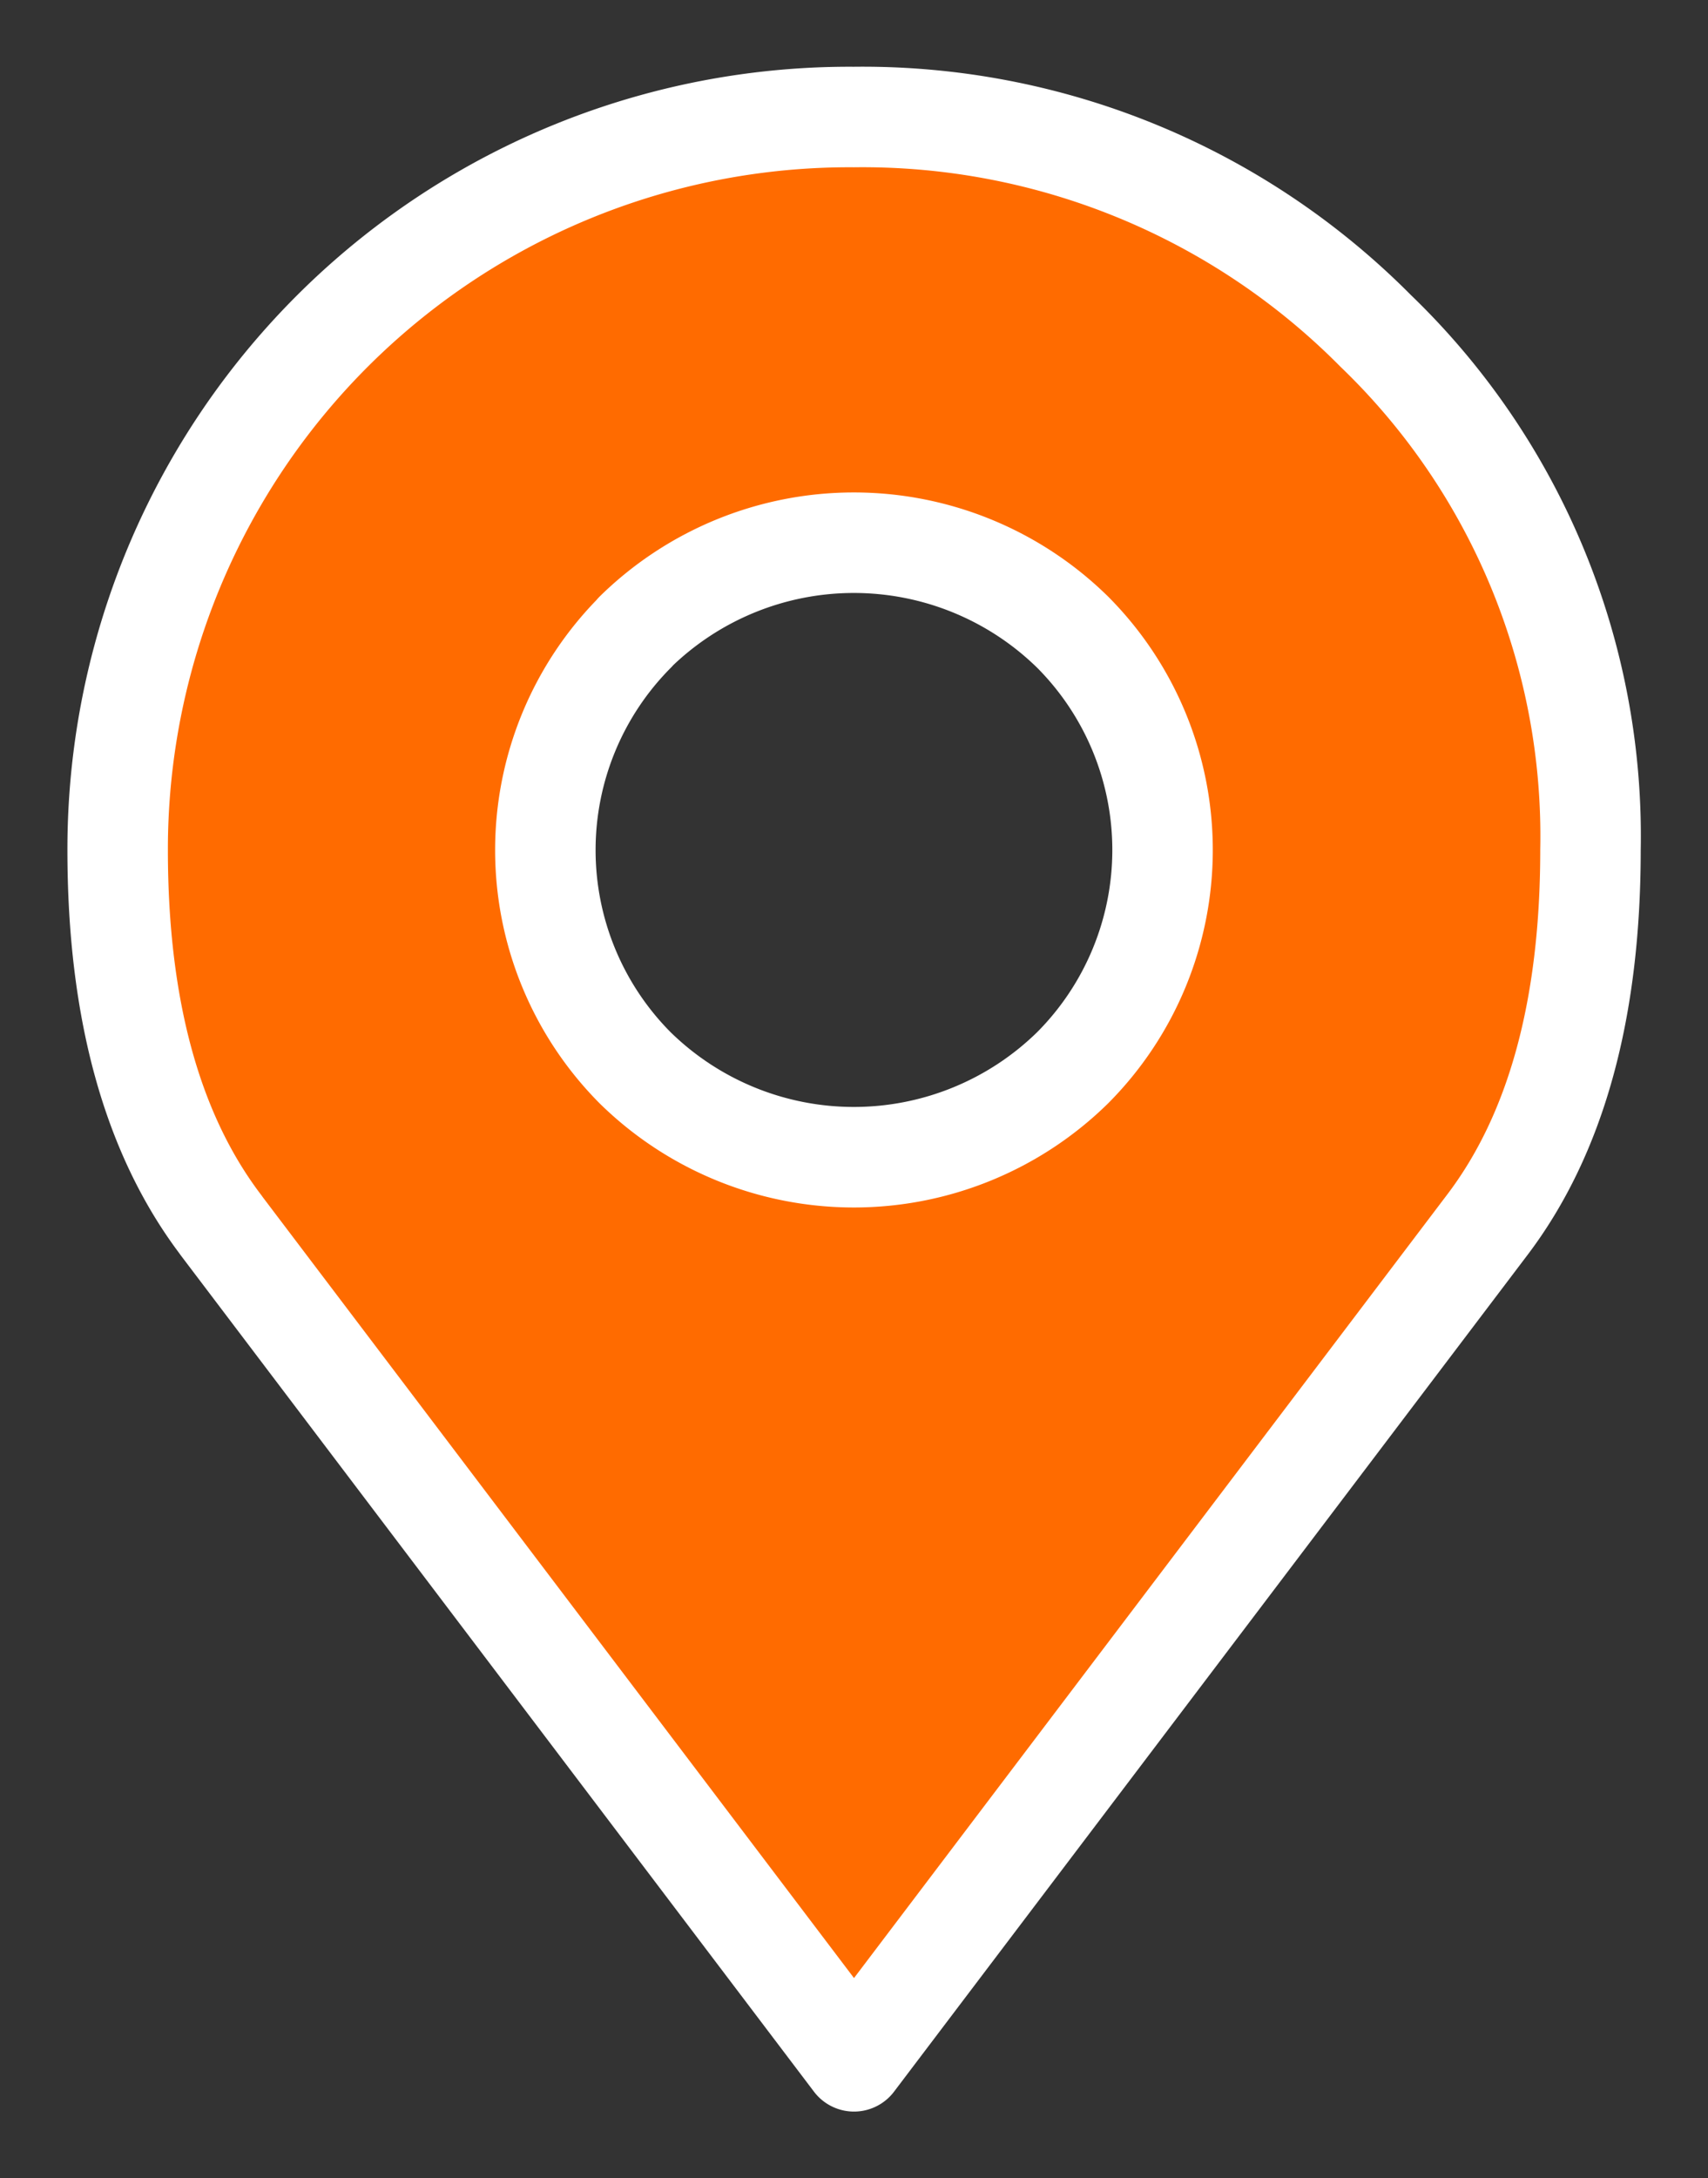 <svg xmlns="http://www.w3.org/2000/svg" width="51" height="65" viewBox="0 0 51 65">
  <rect x="0" y="0" width="51" height="65" fill="#333333" stroke="none"/>
  <defs>
    <style>
      .cls-1 {
        fill: #ff6b00;
        stroke: #fff;
        stroke-linejoin: round;
        stroke-width: 3px;
        fill-rule: evenodd;
      }
    </style>
  </defs>
  <path id="location" class="cls-1" d="M919.1,428.064L938,453.012l18.9-24.948q3.09-4.06,3.091-11.2a20.918,20.918,0,0,0-6.415-15.491A21.57,21.57,0,0,0,938,394.992a21.85,21.85,0,0,0-21.987,21.874q0,7.137,3.091,11.2h0Zm12.364-17.7a9.328,9.328,0,0,1,13.064,0,9.21,9.21,0,0,1,0,13,9.328,9.328,0,0,1-13.064,0A9.213,9.213,0,0,1,931.468,410.368Z" transform="translate(-912.5 -391.5)"/>
</svg>
